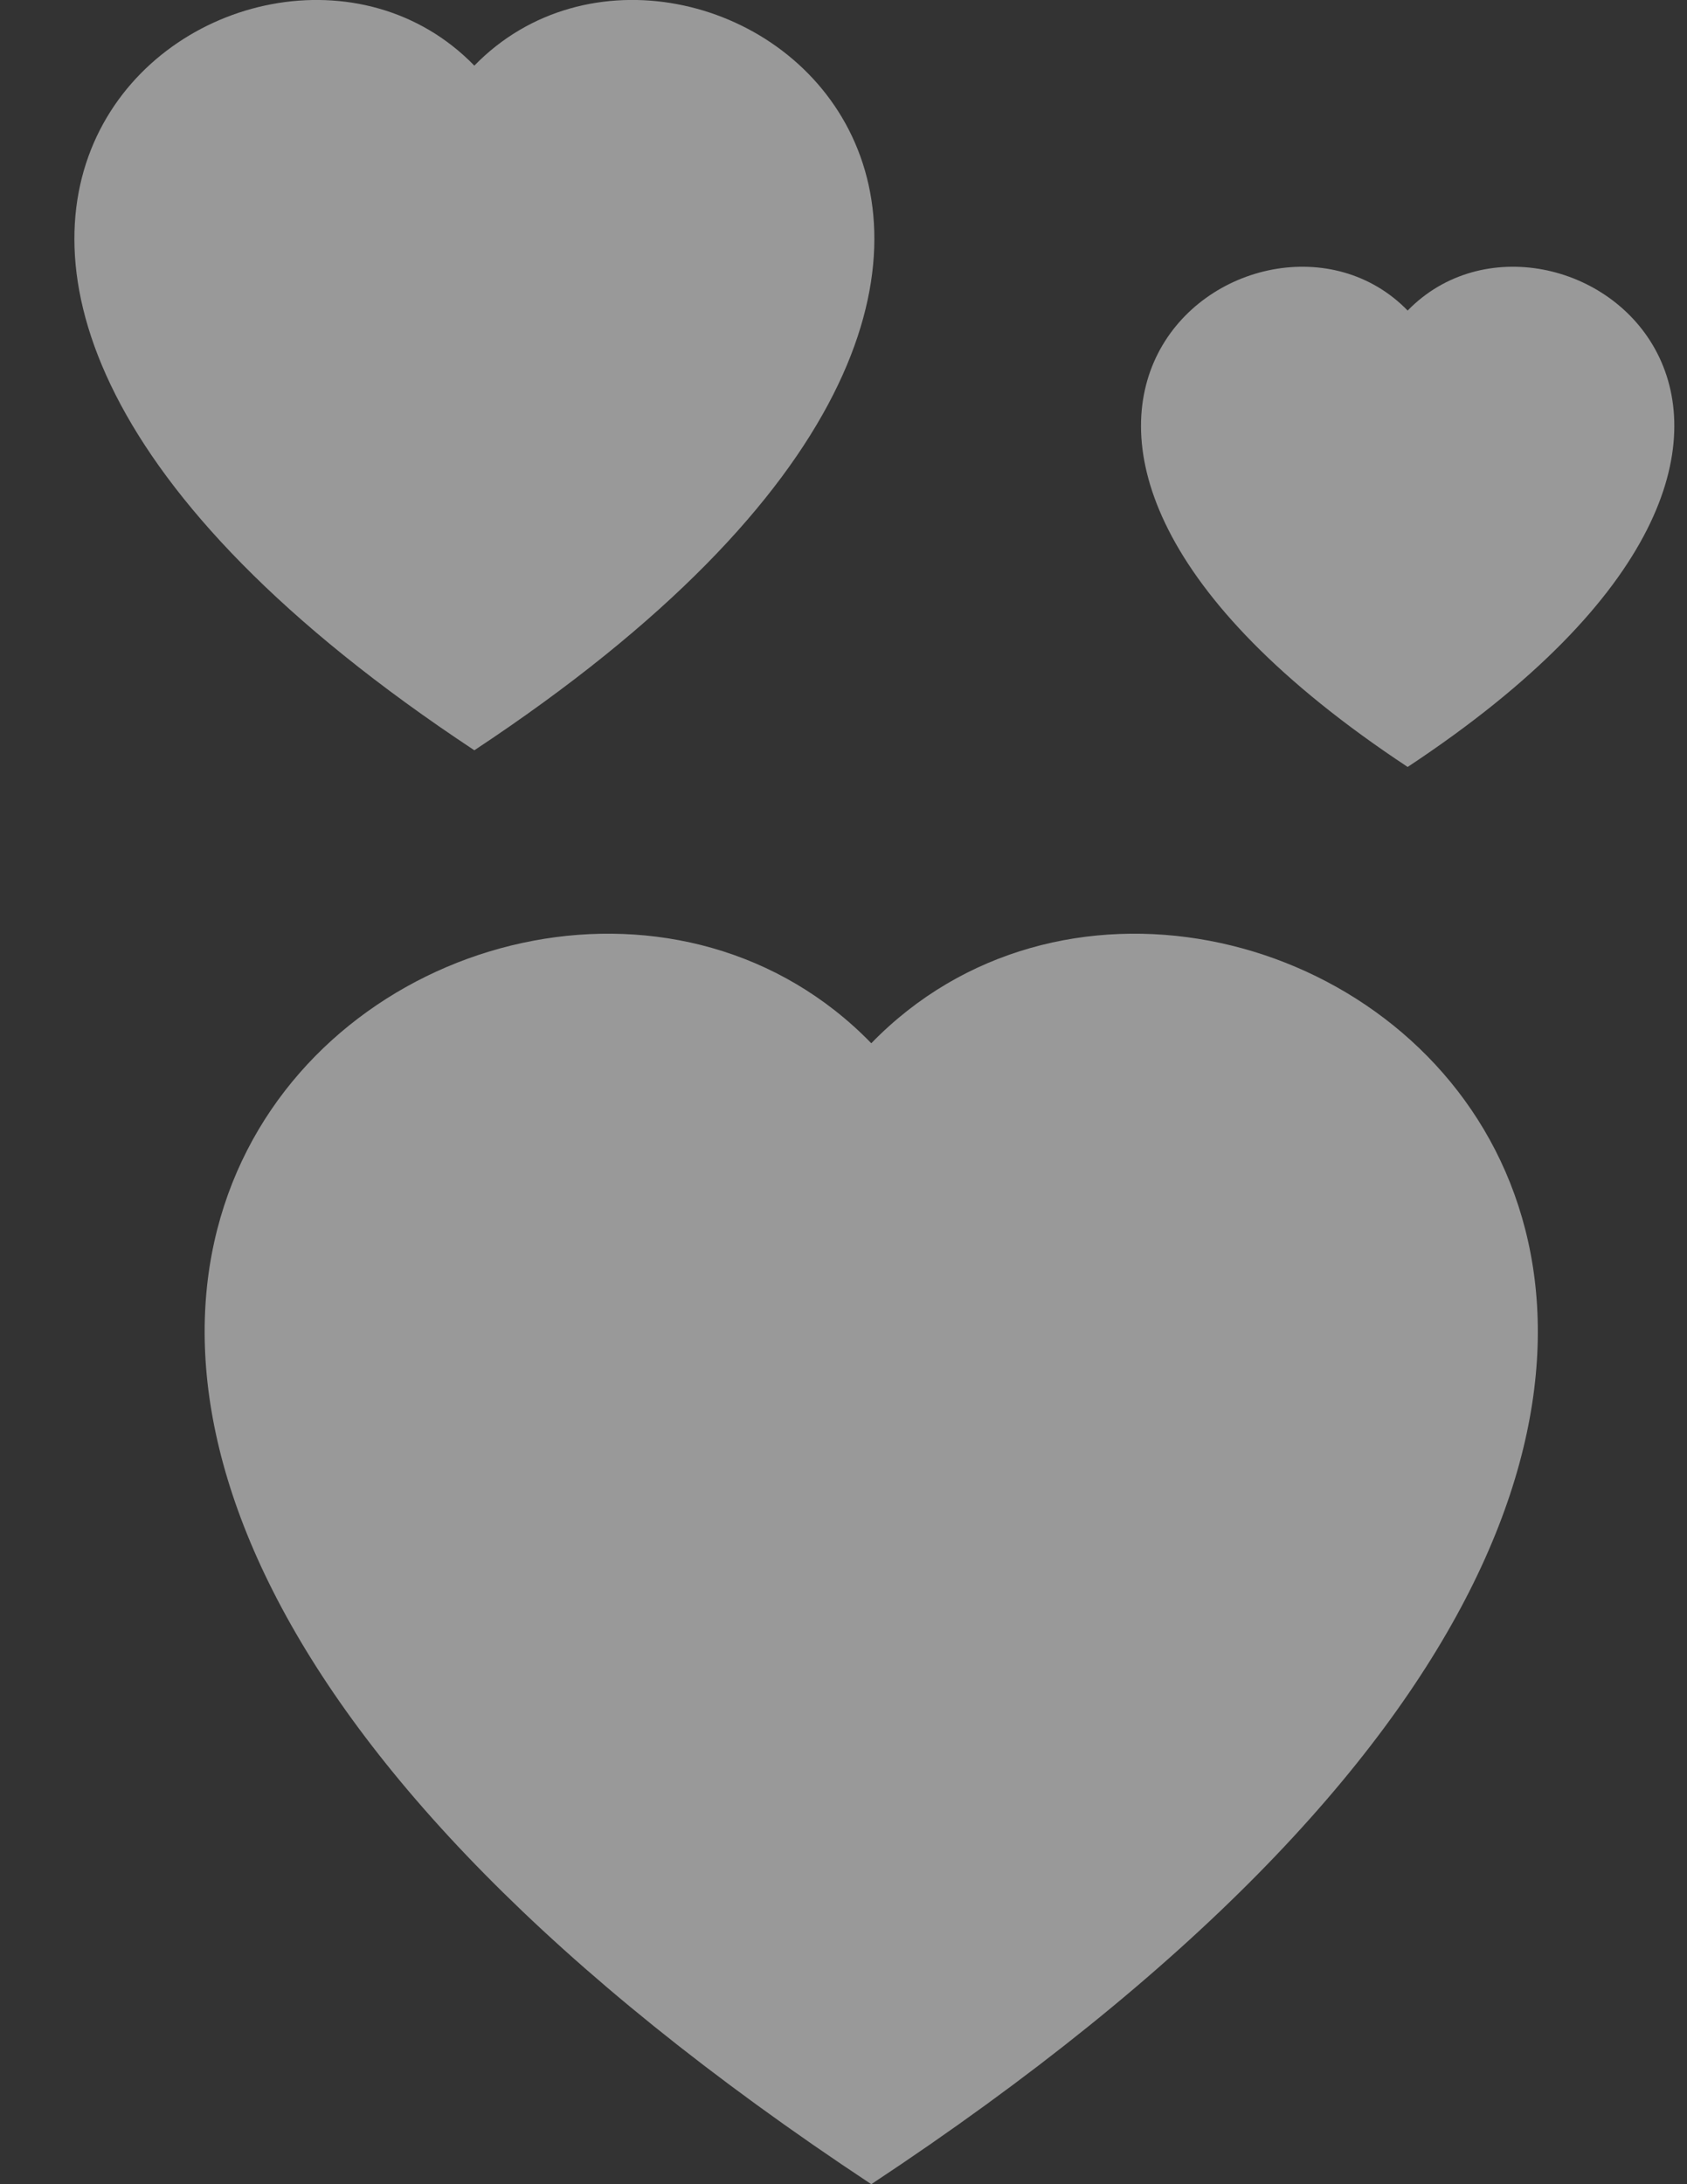 <svg width="17" height="22" viewBox="0 0 17 22" fill="none" xmlns="http://www.w3.org/2000/svg">
<rect x="0" y="0" width="17" height="22" fill="#333333" stroke="none"/>
<path fill-rule="evenodd" clip-rule="evenodd" d="M4.78 0.661C7.017 -1.636 12.607 2.385 4.78 7.557C-3.046 2.387 2.544 -1.636 4.78 0.661ZM14.185 3.128C15.676 1.596 19.403 4.277 14.185 7.725C8.967 4.277 12.695 1.596 14.185 3.128ZM8.78 10.508C12.506 6.677 21.823 13.381 8.78 22C-4.265 13.381 5.054 6.677 8.78 10.508Z" fill="white" fill-opacity="0.5"/>
</svg>
